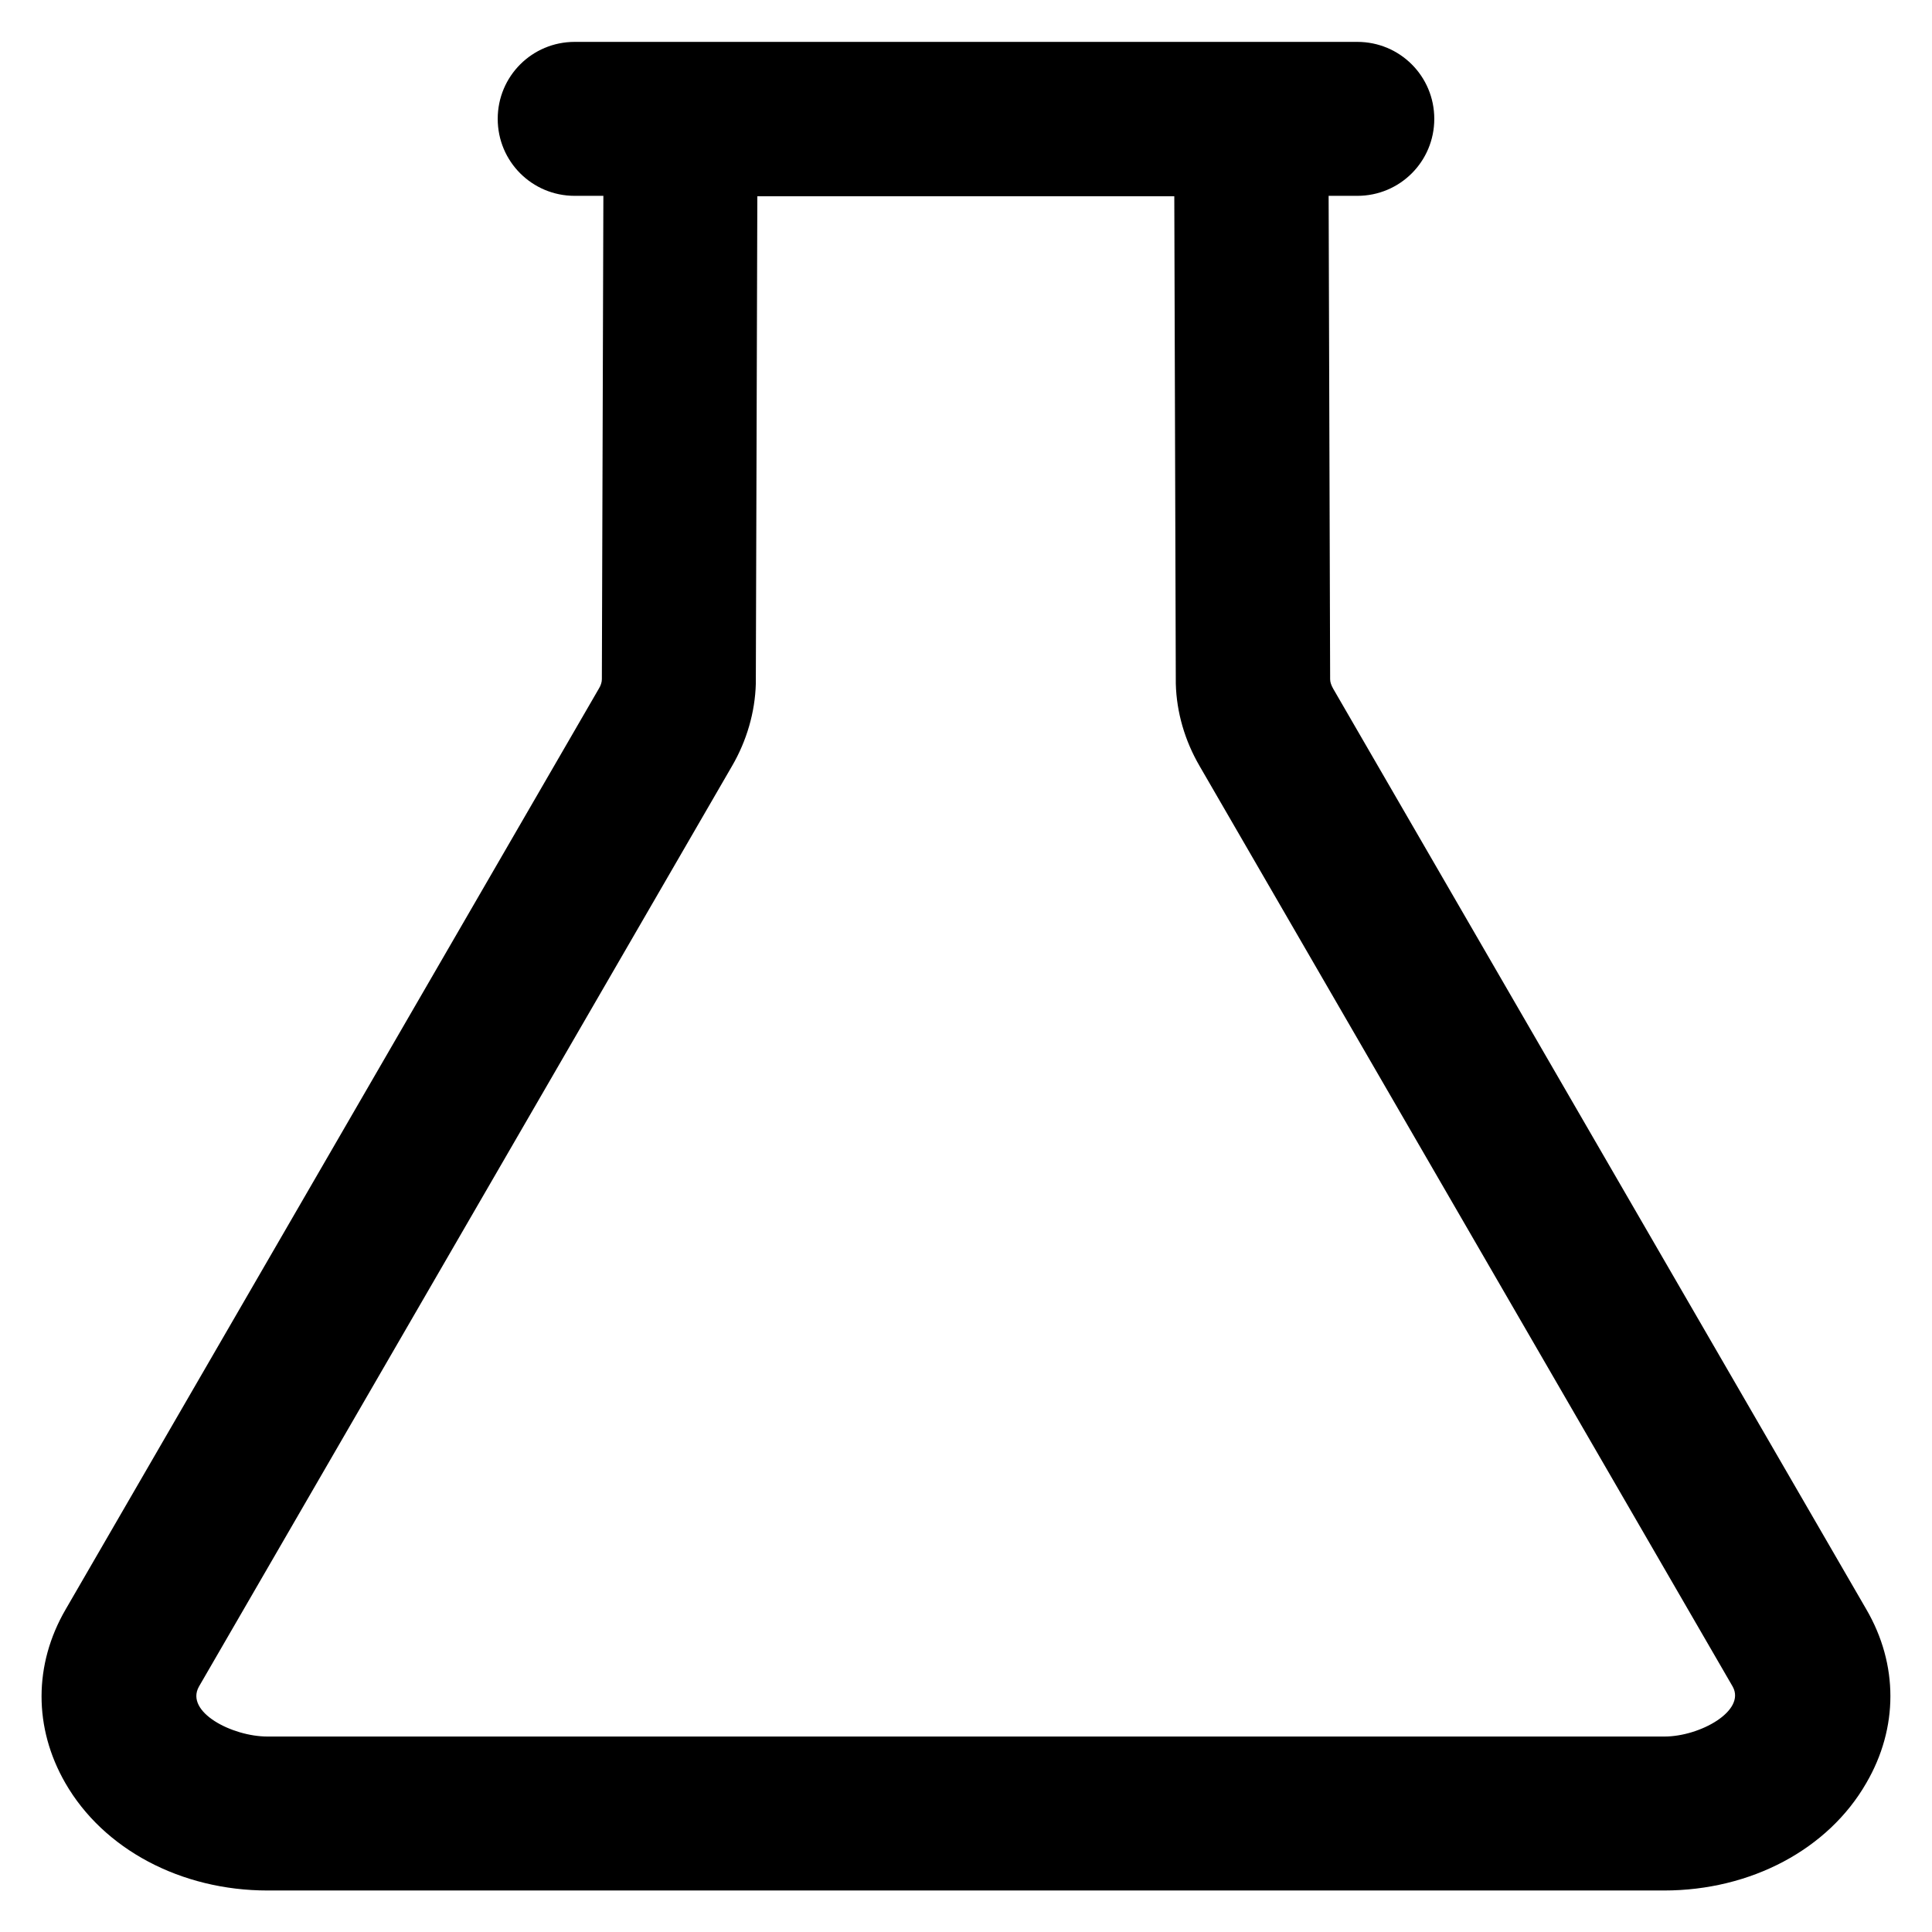 <?xml version='1.0' encoding='utf-8'?>
<!DOCTYPE svg PUBLIC '-//W3C//DTD SVG 1.1//EN' 'http://www.w3.org/Graphics/SVG/1.1/DTD/svg11.dtd'>
<svg version="1.1" xmlns="http://www.w3.org/2000/svg" viewBox="0 0 512 512" xmlns:xlink="http://www.w3.org/1999/xlink" enable-background="new 0 0 512 512">
  <g>
    <path d="m494.6,426.5l-141.3-244c-0.5-0.9-0.8-1.7-0.8-2.5l-.4-128.1h7.6c11.3,0 20.4-9.1 20.4-20.4 0-11.3-9.1-20.4-20.4-20.4h-207.4c-11.3,0-20.4,9.1-20.4,20.4 0,11.3 9.1,20.4 20.4,20.4h7.6l-.4,128.1c0,0.8-0.3,1.7-0.8,2.5l-141.3,244c-8.5,14.6-8.5,31.4-0.1,46 10.1,17.6 30.7,28.5 53.6,28.5h370.1c23,0 43.5-10.9 53.6-28.5 8.5-14.6 8.5-31.4 0-46zm-53.5,33.7h-370.2c-9.4,0-21.9-6.5-18.2-13.2l141.3-244c3.9-6.7 6.1-14.3 6.3-21.8l.4-129.2h110.5l.4,129.2c0.2,7.6 2.4,15.1 6.3,21.8l141.3,244c3.5,6.4-8.7,13.2-18.1,13.2z"/>
  </g>
</svg>
